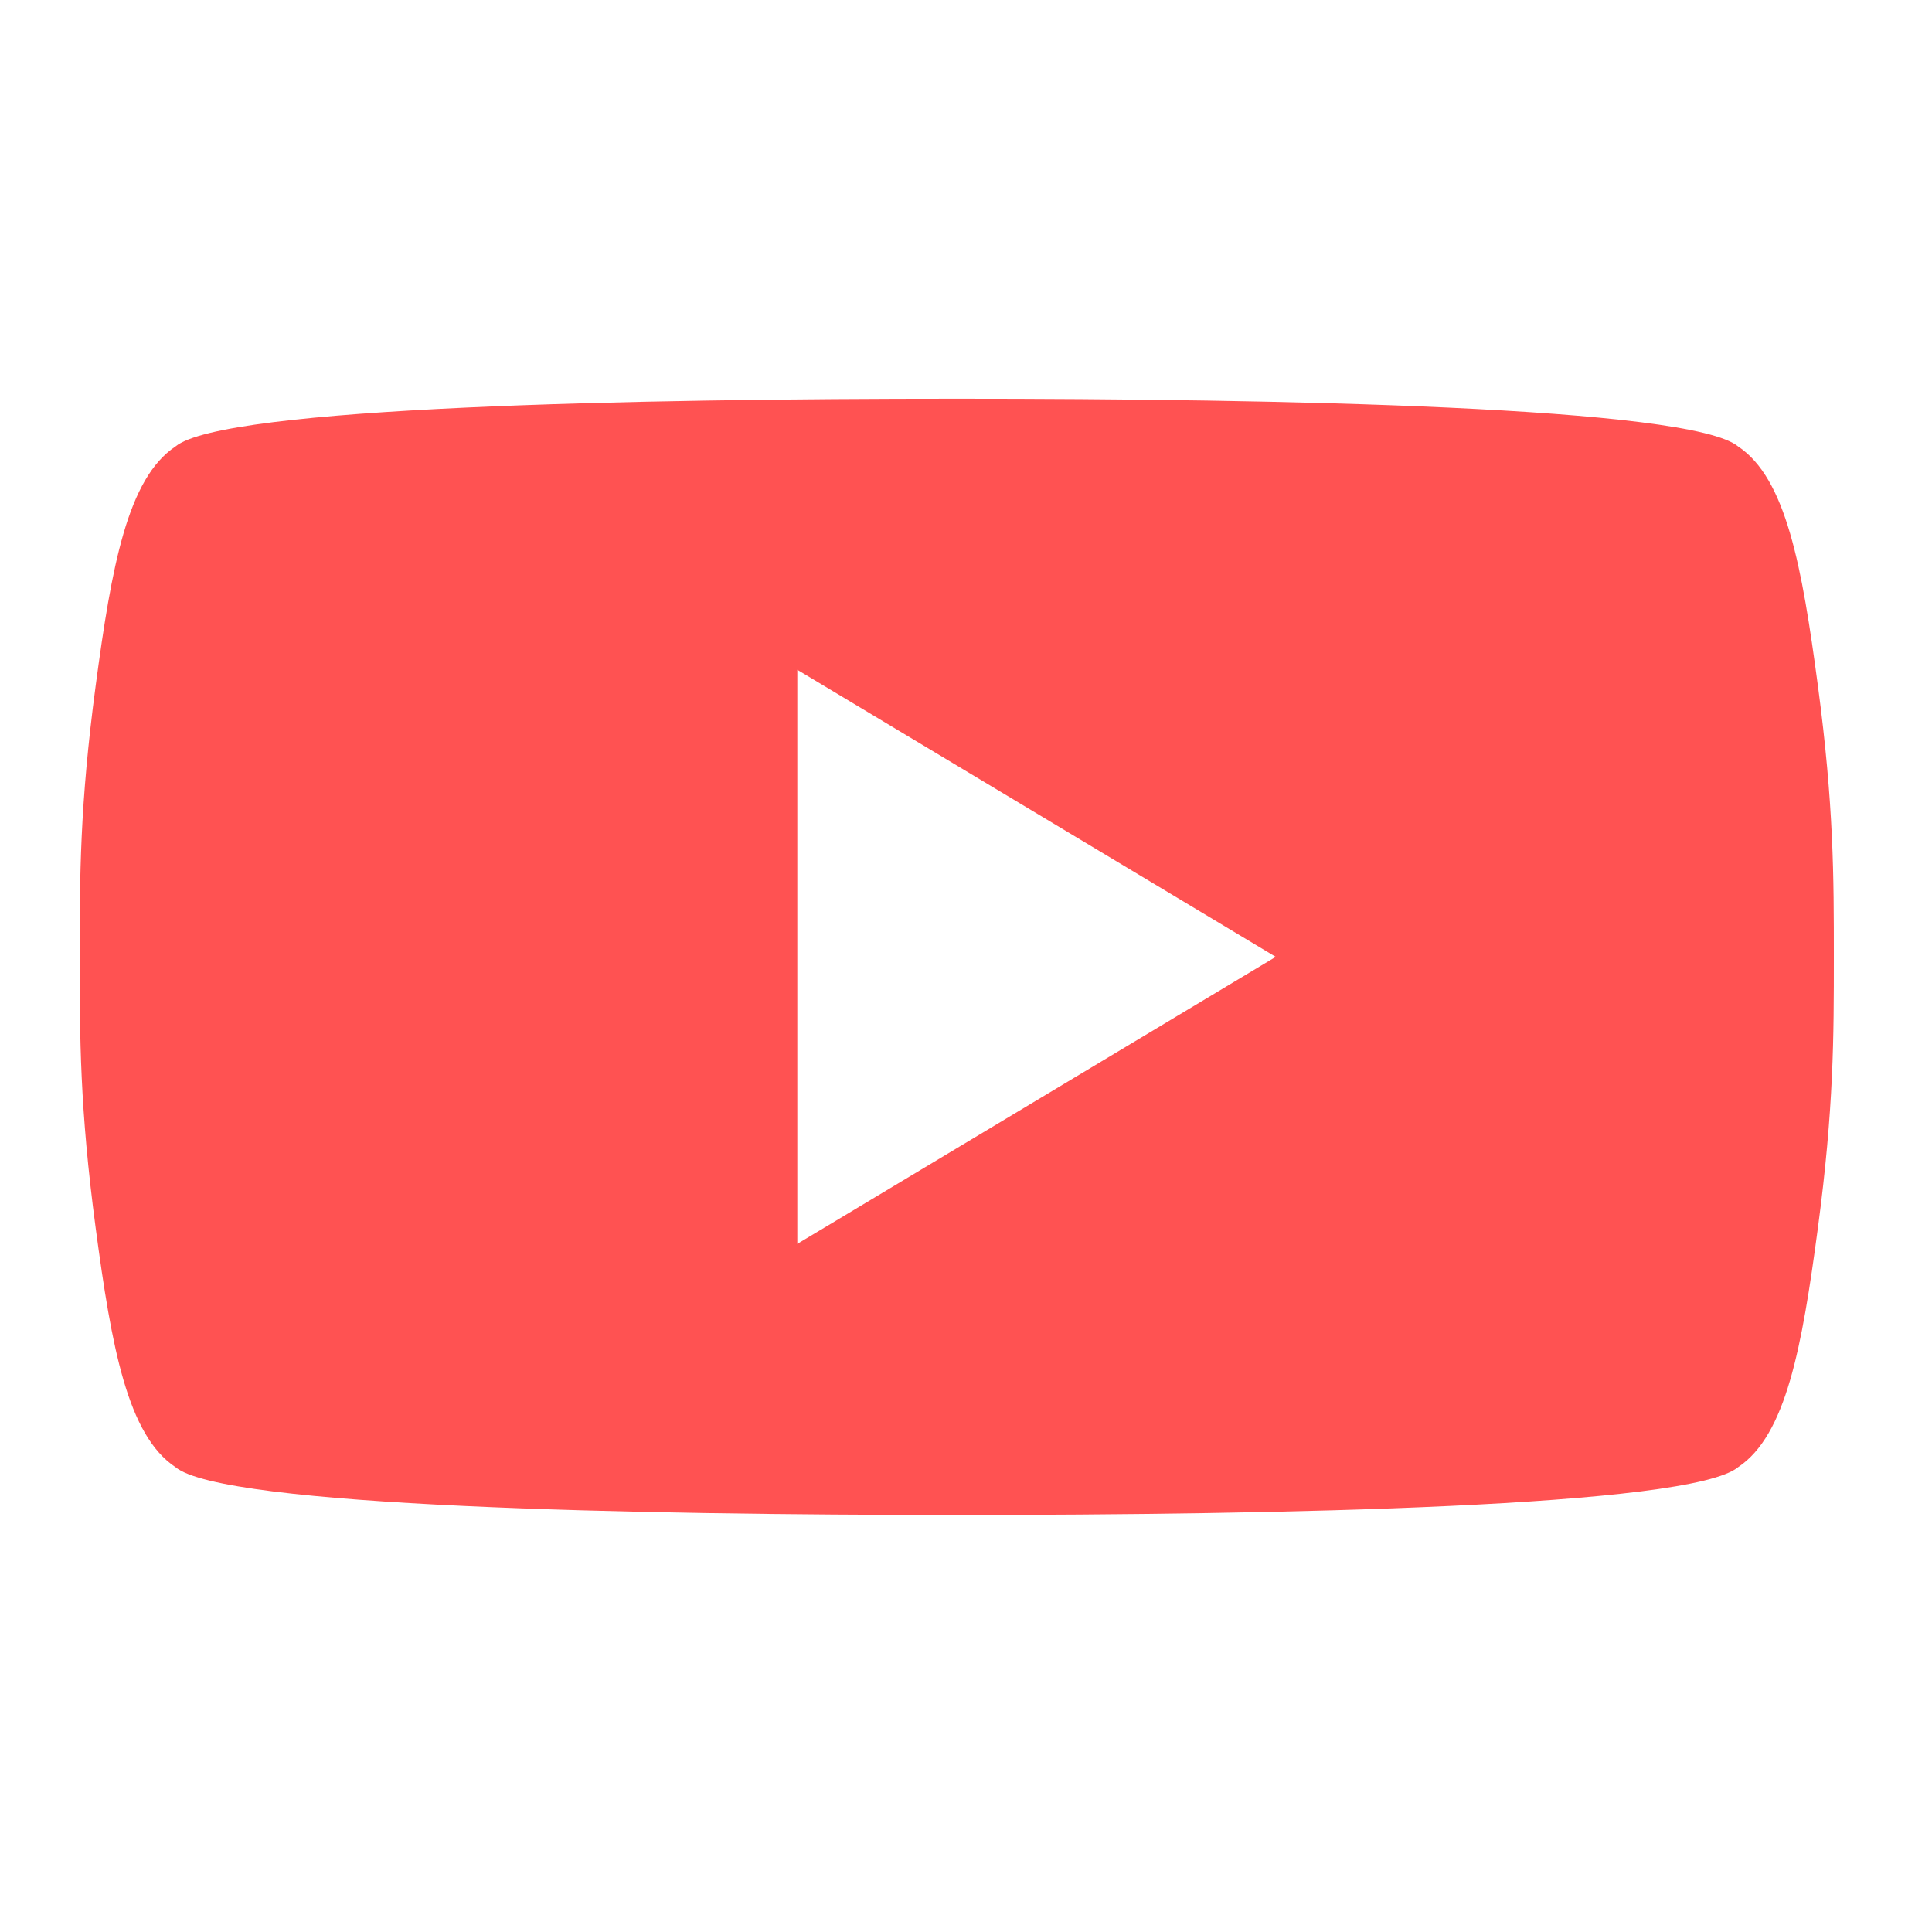 <svg width="35" height="35" viewBox="0 0 35 35" fill="none" xmlns="http://www.w3.org/2000/svg">
<path d="M32.933 12.423C32.645 10.256 32.356 8.667 31.489 8.089C30.622 7.367 23.111 7.223 17.333 7.223C11.556 7.223 4.044 7.367 3.178 8.089C2.311 8.667 2.022 10.256 1.733 12.423C1.444 14.589 1.444 15.889 1.444 17.334C1.444 18.778 1.444 20.078 1.733 22.245C2.022 24.412 2.311 26 3.178 26.578C4.044 27.3 11.556 27.445 17.333 27.445C23.111 27.445 30.622 27.3 31.489 26.578C32.356 26 32.645 24.412 32.933 22.245C33.222 20.078 33.222 18.778 33.222 17.334C33.222 15.889 33.222 14.589 32.933 12.423ZM14.444 22.534V12.134L23.111 17.334L14.444 22.534Z" fill="#FF5252"/>
</svg>
